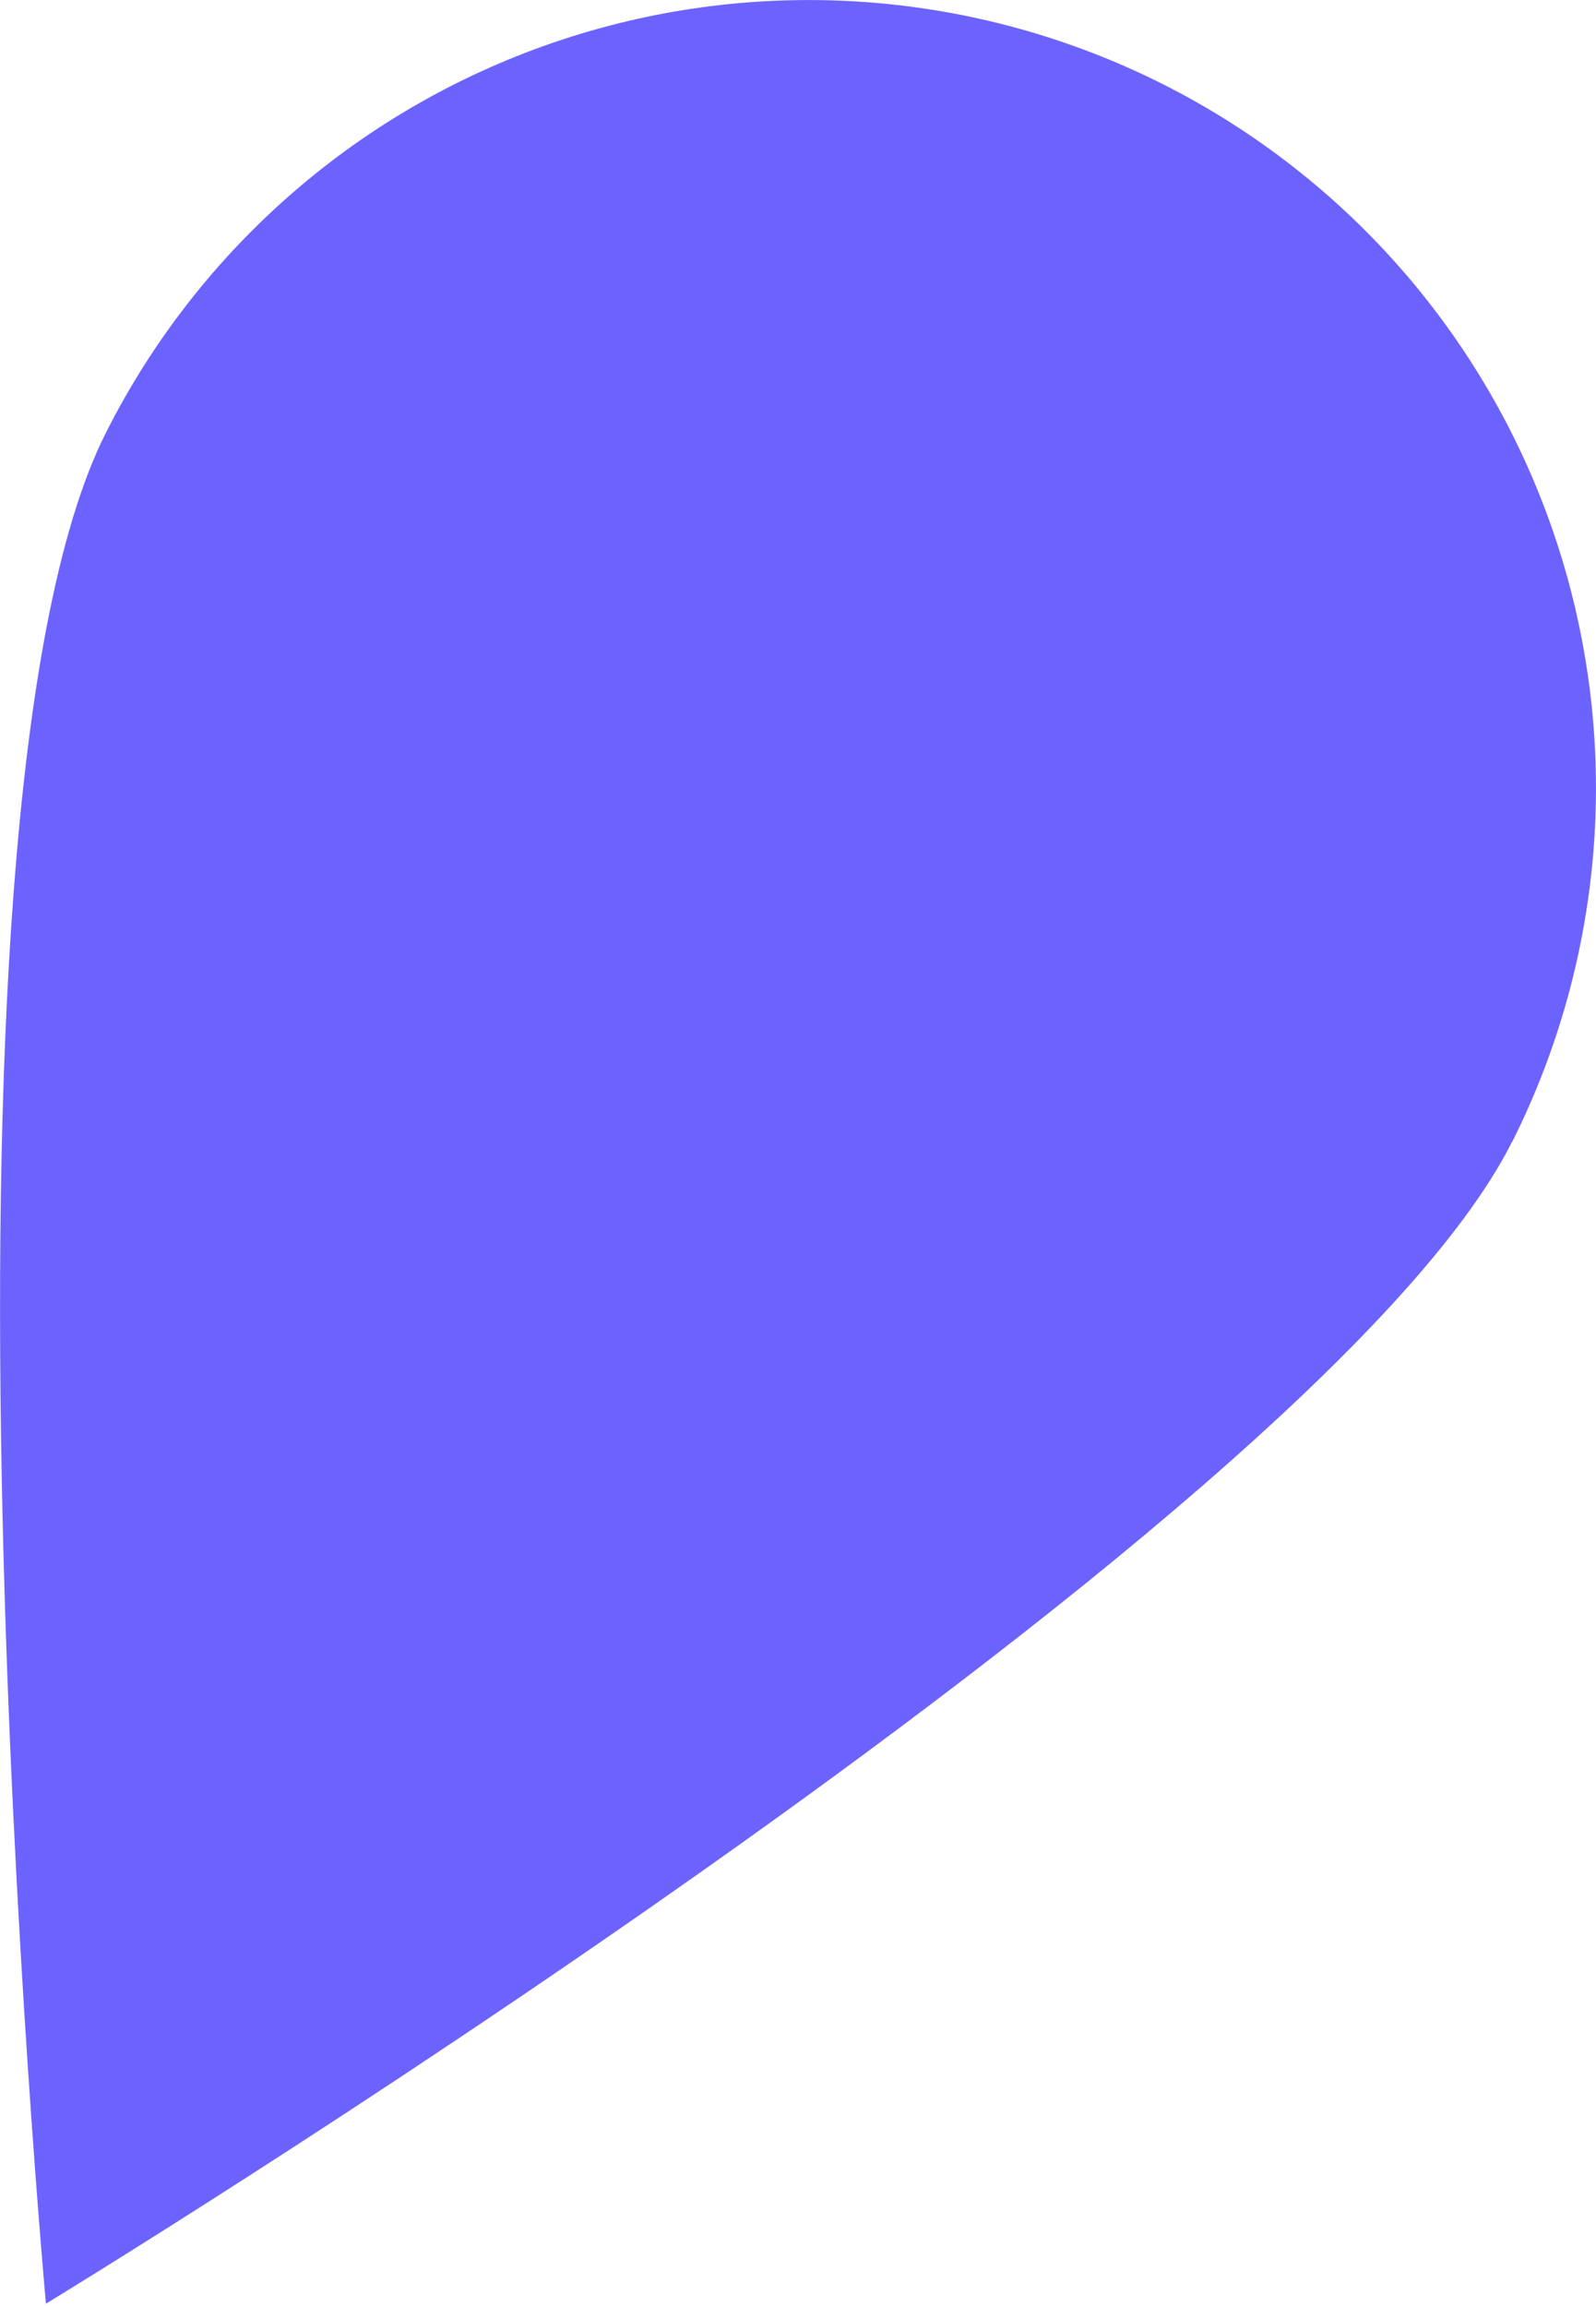 <svg width="9" height="13" viewBox="0 0 9 13" fill="none" xmlns="http://www.w3.org/2000/svg">
<path d="M8.526 6.435C7.425 8.625 0.259 12.981 0.259 12.981C0.259 12.981 -0.506 4.633 0.595 2.443C1.124 1.391 2.05 0.593 3.168 0.224C4.286 -0.145 5.505 -0.055 6.557 0.474C7.609 1.004 8.407 1.929 8.776 3.048C9.145 4.166 9.055 5.385 8.526 6.437V6.435Z" fill="#6C63FF"/>
</svg>
